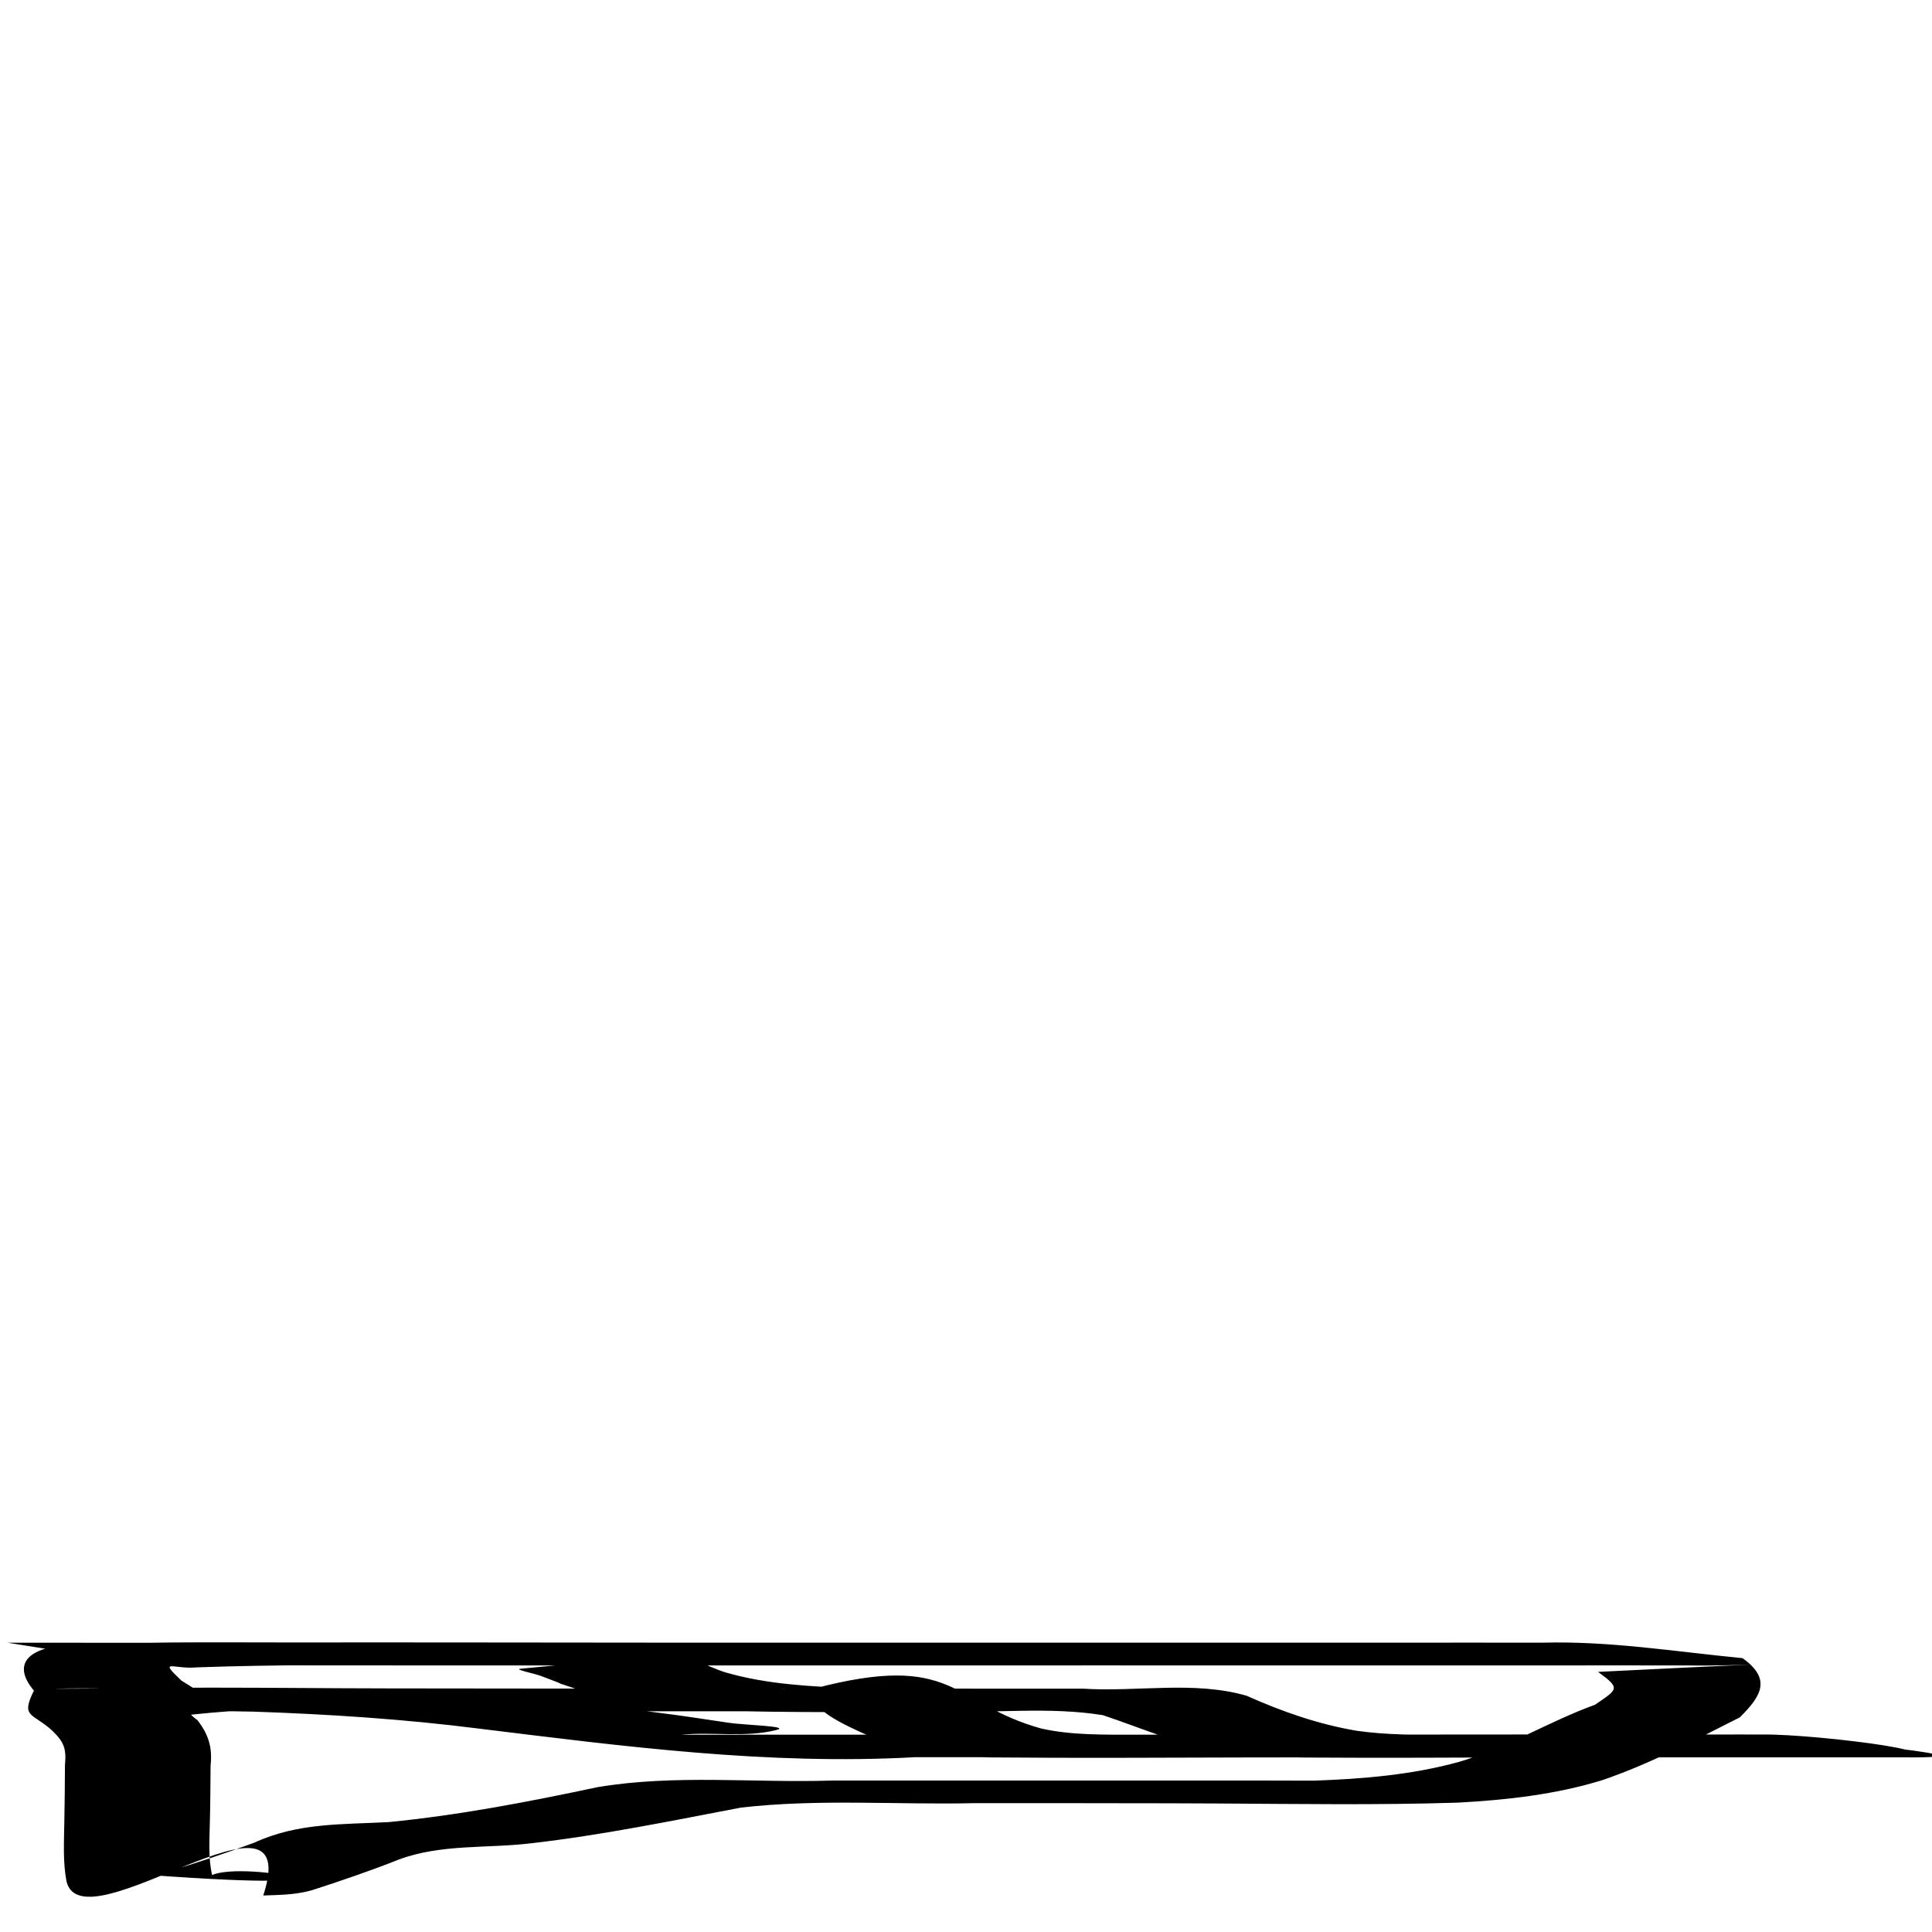 <?xml version="1.0" encoding="UTF-8" standalone="no"?>
<!-- Created with Inkscape (http://www.inkscape.org/) -->

<svg
   width="200"
   height="200"
   viewBox="0 0 52.917 52.917"
   version="1.1"
   id="svg1"
   inkscape:version="1.3.2 (091e20e, 2023-11-25)"
   sodipodi:docname="only_down.svg"
   xmlns:inkscape="http://www.inkscape.org/namespaces/inkscape"
   xmlns:sodipodi="http://sodipodi.sourceforge.net/DTD/sodipodi-0.dtd"
   xmlns="http://www.w3.org/2000/svg"
   xmlns:svg="http://www.w3.org/2000/svg">
  <sodipodi:namedview
     id="namedview1"
     pagecolor="#ffffff"
     bordercolor="#000000"
     borderopacity="0.25"
     inkscape:showpageshadow="2"
     inkscape:pageopacity="0.0"
     inkscape:pagecheckerboard="0"
     inkscape:deskcolor="#d1d1d1"
     inkscape:document-units="mm"
     inkscape:zoom="0.2102413"
     inkscape:cx="397.16269"
     inkscape:cy="558.88162"
     inkscape:window-width="1584"
     inkscape:window-height="708"
     inkscape:window-x="180"
     inkscape:window-y="39"
     inkscape:window-maximized="0"
     inkscape:current-layer="layer1" />
  <defs
     id="defs1" />
  <g
     inkscape:label="Layer 1"
     inkscape:groupmode="layer"
     id="layer1">
    <path
       style="fill:#000000;stroke-width:0.265"
       id="path1"
       d="m 4.117,45.615 c 2.287,-0.004 4.575,-5.3e-4 6.862,2.64e-4 0.979,0.001 1.959,0.002 2.938,0.001 0.951,5.29e-4 1.902,-2.65e-4 2.853,-1.24e-4 1.437,0.104 3.676,-0.522 -2.511,0.09 -0.195,0.019 0.371,0.128 0.555,0.197 1.103,0.412 -0.08,0.003 1.131,0.411 1.145,0.373 2.347,0.466 3.541,0.534 2.237,0.07 4.477,0.042 6.714,0.033 -6.254,-1.08 -3.229,0.39 -1.636,0.964 0.829,0.274 1.712,0.27 2.575,0.29 2.381,0.022 4.762,0.006 7.144,0.001 1.111,-0.003 2.221,-0.003 3.332,-0.003 0.179,8e-6 0.358,1.6e-5 0.537,2.4e-5 0.152,7.6e-5 0.305,1.56e-4 0.457,2.35e-4 -0.238,9.3e-5 1.514,-5.29e-4 1.136,-5.29e-4 -4.714,-5.29e-4 -4.219,-5.29e-4 -2.783,2.65e-4 1.153,6e-5 2.306,-5.3e-4 3.458,-1.25e-4 0.952,5.29e-4 1.905,2.65e-4 2.857,5.29e-4 2.263,2.65e-4 4.527,-0.001 6.79,1.72e-4 0.714,-0.001 1.428,0.001 2.142,2.65e-4 3.257,0.028 -3.614,-0.623 -5.138,-0.622 -0.265,1.11e-4 -0.531,2.22e-4 -0.796,2.65e-4 -0.63,2.56e-4 -2.519,2.64e-4 -1.889,7.93e-4 6.182,0.004 0.713,0.002 -0.421,0.002 -2.633,-0.001 -5.265,-0.001 -7.898,-0.001 -1.772,-5.29e-4 -3.545,-0.002 -5.317,-0.002 -3.196,-3.7e-5 -6.391,1.8e-5 -9.587,0.001 -0.029,8e-6 -2.504,7.94e-4 -2.502,5.29e-4 0.864,-0.083 1.759,0.084 2.6,-0.128 0.426,-0.107 -0.867,-0.134 -1.301,-0.199 -1.693,-0.254 -1.237,-0.186 -2.958,-0.406 -2.038,-0.266 -4.088,-0.417 -6.141,-0.504 -2.46,-0.058 -4.922,-0.04 -7.383,-0.031 0.624,-0.008 -2.494,0.018 -1.871,0.005 3.69,-0.078 4.628,0.567 3.357,-0.223 -0.648,-0.62 -0.206,-0.297 0.435,-0.359 2.155,-0.076 4.311,-0.065 6.467,-0.065 -6.05,-0.003 0.545,0.006 1.969,0.009 1.125,0.002 2.249,0.002 3.374,0.003 2.161,1.64e-4 4.322,-0.001 6.483,1.9e-4 0.835,-1.66e-4 1.67,-5.29e-4 2.506,-3.1e-5 1.561,1.45e-4 5.071,-1.51e-4 -1.748,-1.17e-4 0.894,1.77e-4 1.788,-5.29e-4 2.682,-1.11e-4 1.006,-7.94e-4 2.012,1.54e-4 3.018,-2.57e-4 2.076,0.002 4.153,-5.29e-4 6.229,5.3e-4 0.662,-0.001 1.324,7.93e-4 1.986,6.6e-5 3.021,0.001 -4.741,-0.003 -1.869,2e-6 1.755,0.002 3.51,-0.002 5.264,1.04e-4 0.749,-2.65e-4 1.499,-1.96e-4 2.248,-7.94e-4 0.732,2.64e-4 1.463,5.29e-4 2.195,5.29e-4 1.453,0.03 4.091,-0.149 -2.434,0.177 0.629,0.456 0.547,0.468 -0.082,0.9 -1.283,0.466 -2.416,1.184 -3.732,1.567 -1.289,0.355 -2.627,0.464 -3.958,0.512 -4.957,0.032 5.063,0.026 1.246,0.006 -0.906,-0.006 -1.811,-0.007 -2.717,-0.009 -2.382,-0.001 -4.764,-5.29e-4 -7.147,-5.29e-4 -1.531,5.29e-4 -3.061,7.94e-4 -4.592,0.001 -2.138,0.068 -4.296,-0.174 -6.411,0.179 -1.897,0.403 -3.8,0.77 -5.731,0.959 -1.3,0.068 -2.491,0.016 -3.682,0.564 -0.782,0.288 -1.572,0.554 -2.37,0.794 -0.443,0.017 -0.885,0.033 -1.328,0.028 8.058,0.634 3.458,-0.348 2.545,0.064 -0.11,-0.47 -0.07,-0.966 -0.062,-1.446 0.015,-0.519 0.014,-1.038 0.02,-1.557 0.053,-0.491 -0.054,-0.846 -0.363,-1.243 -0.284,-0.169 -1.045,-1.228 -0.531,-0.235 0.172,-5.29e-4 0.344,-5.29e-4 0.517,-0.002 0.492,-0.004 5.74,-0.013 2.94,-0.015 -0.917,-5.29e-4 -1.834,-5.29e-4 -2.751,2.65e-4 -0.393,2.64e-4 0.787,5.29e-4 1.18,0.001 2.167,0.003 4.335,0.006 6.502,0.009 1.235,7.94e-4 2.47,0.002 3.705,0.003 2.155,2.65e-4 4.309,-2.4e-4 6.464,1.09e-4 0.849,1.74e-4 1.698,8.7e-5 2.546,-5.29e-4 2.166,-4.5e-5 -1.894,2.27e-4 -2.841,2.43e-4 -0.188,3e-6 0.376,-1.08e-4 0.565,-1.96e-4 0.679,-2.64e-4 1.357,-2.64e-4 2.036,-5.29e-4 1.488,0.062 2.998,-0.133 4.472,0.107 1.002,0.335 1.969,0.753 3.006,0.974 0.831,0.165 1.682,0.176 2.527,0.186 2.078,0.014 4.156,0.002 6.235,-0.005 0.655,-0.001 1.31,-0.002 1.965,-0.002 2.556,0.002 -4.937,-0.003 -2.328,1.88e-4 0.554,-0.001 1.108,5.29e-4 1.663,-5.6e-5 1.936,0.001 3.872,-0.003 5.808,-2.65e-4 0.343,0.001 0.685,5.3e-4 1.028,2.65e-4 0,0 -3.938,-0.624 -3.938,-0.624 v 0 c -0.341,-3.7e-5 -0.682,-5.29e-4 -1.023,2.64e-4 -2.235,0.003 5.518,-0.002 2.063,-2.64e-4 -0.554,-7.94e-4 -1.108,7.94e-4 -1.661,-1.14e-4 -1.849,0.002 -3.699,-0.003 -5.548,2.65e-4 -0.654,5.29e-4 -1.308,7.93e-4 -1.962,0.004 -4.815,0.015 3.859,0.001 1.631,0.007 -0.839,-0.002 -1.685,0.006 -2.518,-0.114 -1.048,-0.177 -2.042,-0.525 -3.014,-0.959 -1.445,-0.416 -2.996,-0.098 -4.486,-0.194 -2.534,-7.94e-4 -5.068,-0.001 -7.603,-5.29e-4 -0.851,-7.94e-4 -1.703,-7.94e-4 -2.554,-5.29e-4 -0.393,7.6e-5 -0.785,-9e-5 -1.178,2.22e-4 -0.151,1.19e-4 -0.602,2.64e-4 -0.452,2.64e-4 3.127,-2.64e-4 4.572,-0.002 3.029,-2.64e-4 -1.242,5.29e-4 -2.484,0.001 -3.727,7.94e-4 -2.171,-5.3e-4 -4.342,-0.003 -6.514,-0.007 -3.243,-0.004 -6.493,-0.074 -9.733,0.069 -0.365,0.737 -0.031,0.597 0.505,1.087 0.33,0.32 0.391,0.496 0.349,0.952 -6.482e-4,0.518 -0.007,1.035 -0.017,1.553 -0.007,0.542 -0.042,1.09 0.06,1.626 0.448,1.833 6.539,-3.143 5.389,0.385 0.449,-0.015 0.907,-0.019 1.342,-0.147 0.793,-0.257 1.584,-0.525 2.359,-0.833 1.177,-0.44 2.42,-0.301 3.655,-0.452 1.925,-0.222 3.819,-0.611 5.721,-0.974 2.126,-0.247 4.273,-0.074 6.41,-0.123 1.536,5.29e-4 3.072,7.93e-4 4.608,0.001 -6.863,-2.65e-4 -2.312,-5.3e-4 -0.71,0.001 0.905,5.29e-4 1.811,0.002 2.716,0.007 2.205,0.012 4.411,0.047 6.615,-0.023 1.336,-0.072 2.676,-0.221 3.96,-0.616 1.308,-0.446 2.537,-1.1 3.767,-1.72 0.59,-0.586 0.873,-1.049 0.075,-1.621 -1.866,-0.182 -3.623,-0.472 -5.461,-0.425 -0.729,10e-6 -1.459,2.48e-4 -2.188,5.29e-4 -0.753,-5.29e-4 -1.505,-5.29e-4 -2.258,-7.94e-4 -1.919,0.002 5.168,-0.002 2.611,1.03e-4 -2.002,0.002 -4.003,-7.94e-4 -6.005,3e-6 -0.662,-7.94e-4 -1.324,0.001 -1.986,6.6e-5 -4.434,0.002 4.129,-0.001 1.635,5.29e-4 -1.005,-5.29e-4 -2.01,5.29e-4 -3.014,-2.56e-4 -0.894,5.29e-4 -1.787,-2.65e-4 -2.681,-1.12e-4 -2.04,8e-6 -4.079,-2.46e-4 -6.119,-1.11e-4 -0.835,5.29e-4 -1.67,1.48e-4 -2.506,2.4e-5 -4.607,0.003 5.264,-5.29e-4 1.383,1.77e-4 -1.129,7.94e-4 -2.259,2.65e-4 -3.388,-5.29e-4 -3.26,-0.002 -6.519,-0.009 -9.779,-0.005 -2.171,0.002 -4.349,-0.039 -6.516,0.116 -0.857,0.17 -1.053,0.634 -0.463,1.277 1.371,1.362 4.431,0.325 6.413,0.486 1.683,-0.004 0.302,-2.62e-4 -3.023,-0.002 -0.184,-9.8e-5 0.368,-7.94e-4 0.552,-5.3e-4 0.395,5.3e-4 0.969,0.002 1.36,0.007 0.214,0.003 0.427,0.008 0.641,0.011 2.064,0.07 4.125,0.204 6.174,0.464 3.973,0.488 7.928,1.007 11.951,0.784 1.699,7.93e-4 9.163,0.002 1.77,0.001 1.78,3.4e-5 3.56,-0.001 5.34,-0.002 2.638,-6.9e-5 5.276,-1.99e-4 7.914,-0.001 3.635,7.93e-4 7.27,0.002 10.905,0.003 3.849,0.001 -1.249,-0.646 -2.718,-0.622 -0.713,-7.94e-4 -1.426,0.001 -2.138,2.64e-4 -0.458,2.65e-4 -0.916,1.17e-4 -1.374,1.35e-4 -0.146,5e-6 -0.584,2.41e-4 -0.438,2.57e-4 4.316,5.29e-4 4.442,5.29e-4 2.884,-2.2e-4 -0.954,1.99e-4 -1.909,-5e-5 -2.863,5.29e-4 -1.152,2.65e-4 -2.304,-2.25e-4 -3.456,-2.14e-4 -2.4,0.001 -4.8,-7.94e-4 -7.199,5.29e-4 -1.111,2.4e-5 -2.221,0.002 -3.332,0.004 -5.59,0.015 4.747,0.003 0.714,0.004 -0.852,-0.01 -1.723,0.014 -2.557,-0.175 -2.468,-0.688 -2.327,-2.124 -6.248,-1.085 -1.562,0.005 -0.324,5.3e-4 3.097,0.002 1.412,5.29e-4 -3.533,0.012 -1.946,-0.016 -1.186,-0.05 -2.386,-0.103 -3.533,-0.433 -0.494,-0.143 -1.179,-0.564 -1.68,-0.607 -1.795,-0.155 -3.571,-0.223 -5.362,-0.211 -0.951,1.4e-4 -1.903,-5.29e-4 -2.854,-1.24e-4 -0.974,-5.29e-4 -1.949,2.38e-4 -2.923,0.001 -2.286,7.94e-4 -4.573,0.004 -6.859,2.64e-4 z" />
  </g>
</svg>
